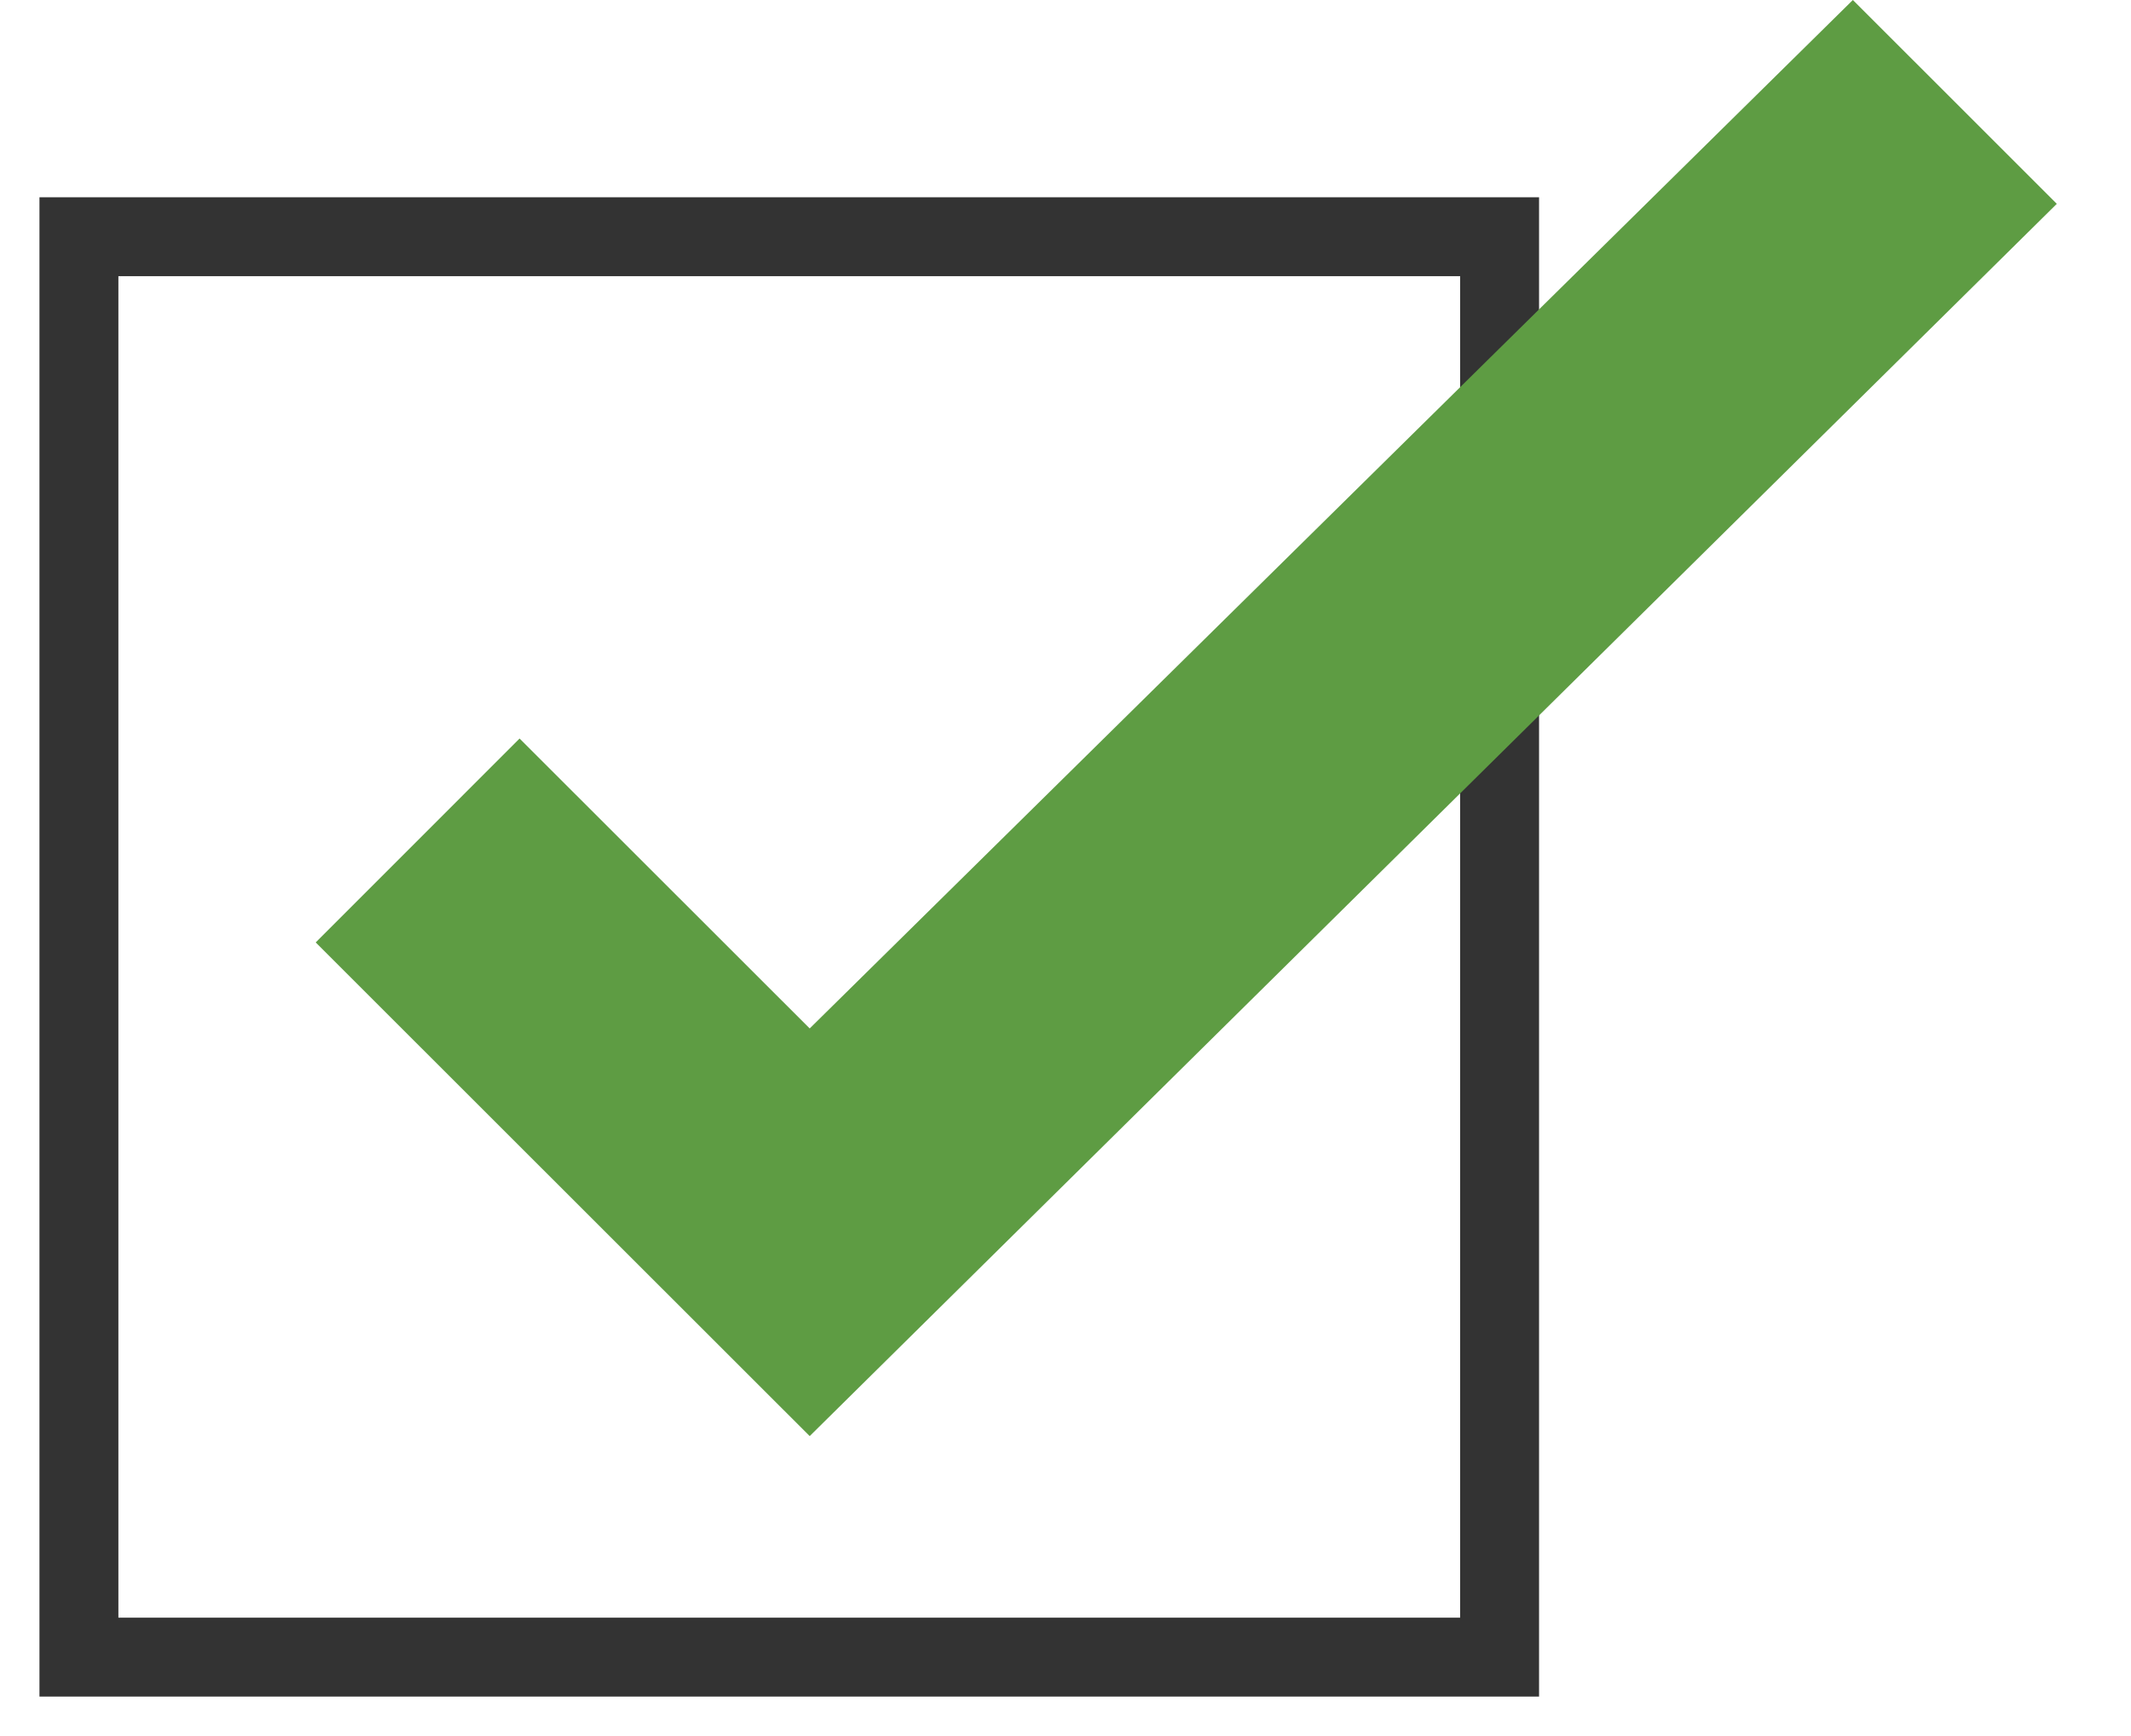 <?xml version="1.0" encoding="UTF-8" standalone="no"?>
<svg width="27px" height="22px" viewBox="-1 -3 27 22" version="1.1" xmlns="http://www.w3.org/2000/svg" xmlns:xlink="http://www.w3.org/1999/xlink">
    <g id="Group" stroke="none" stroke-width="1" fill="none" fill-rule="evenodd" transform="translate(0, -3)">
        <rect id="path-1" stroke="#333333" x="0" y="3" width="18" height="18"></rect>
        <polyline id="Shape" fill="#5E9C43" fill-rule="nonzero" points="5.583 9.359 3 11.943 9.259 18.199 25.06 2.583 22.476 0 9.259 13.033 5.583 9.359"></polyline>
    </g>
</svg>
